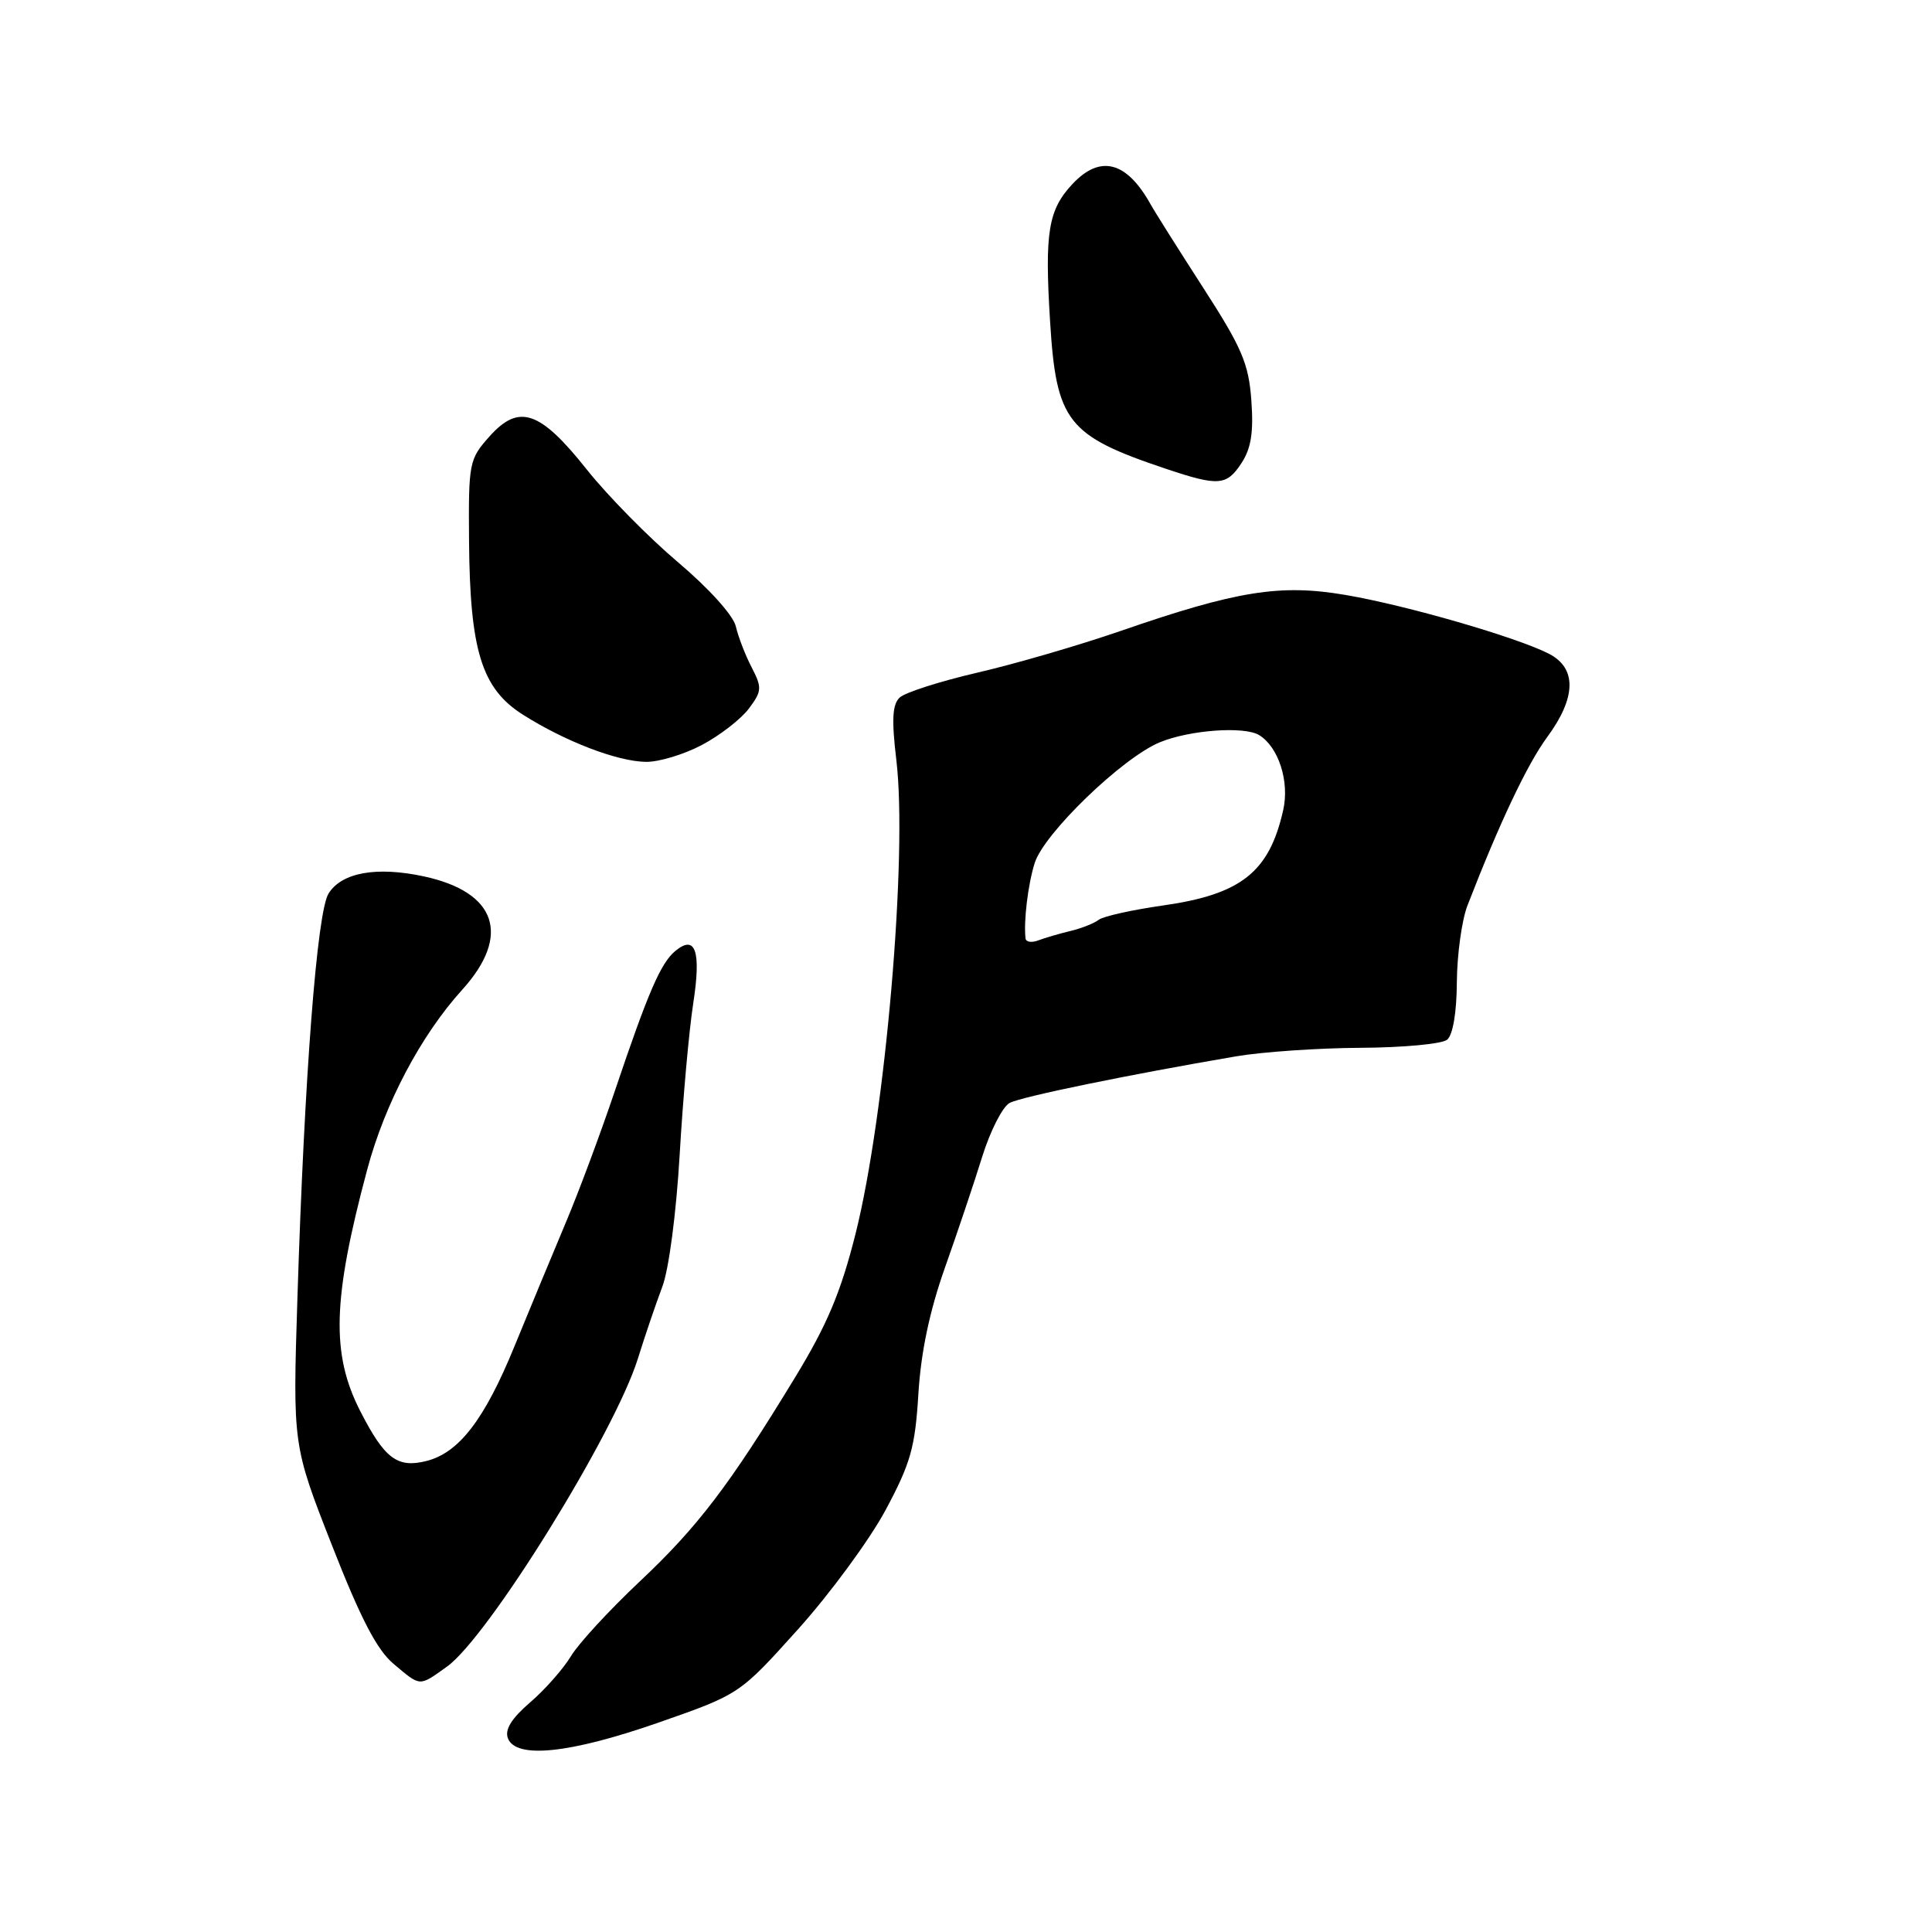 <?xml version="1.0" encoding="UTF-8" standalone="no"?>
<!DOCTYPE svg PUBLIC "-//W3C//DTD SVG 1.1//EN" "http://www.w3.org/Graphics/SVG/1.1/DTD/svg11.dtd" >
<svg xmlns="http://www.w3.org/2000/svg" xmlns:xlink="http://www.w3.org/1999/xlink" version="1.1" viewBox="0 0 256 256">
 <g >
 <path fill="currentColor"
d=" M 87.26 228.25 C 98.00 224.50 98.00 224.50 105.75 215.88 C 110.01 211.14 115.23 204.03 117.35 200.08 C 120.67 193.88 121.26 191.78 121.69 184.70 C 122.03 179.16 123.17 173.74 125.20 168.00 C 126.86 163.32 129.09 156.69 130.15 153.26 C 131.22 149.83 132.86 146.62 133.79 146.14 C 135.39 145.31 149.39 142.43 163.79 139.97 C 167.25 139.38 174.68 138.87 180.29 138.84 C 185.91 138.81 191.06 138.33 191.75 137.77 C 192.51 137.15 193.02 134.17 193.04 130.13 C 193.07 126.48 193.70 121.92 194.44 120.00 C 198.68 109.05 202.37 101.26 205.01 97.67 C 208.87 92.43 208.95 88.54 205.25 86.63 C 201.01 84.45 186.32 80.19 178.26 78.83 C 169.64 77.36 163.88 78.28 148.50 83.60 C 143.00 85.50 134.45 87.99 129.50 89.13 C 124.55 90.28 119.92 91.76 119.21 92.43 C 118.24 93.35 118.13 95.35 118.77 100.71 C 120.28 113.36 117.32 147.75 113.36 163.50 C 111.41 171.24 109.60 175.54 105.36 182.50 C 96.64 196.84 92.45 202.33 84.73 209.59 C 80.76 213.33 76.67 217.76 75.66 219.44 C 74.65 221.12 72.21 223.89 70.24 225.58 C 67.78 227.70 66.86 229.18 67.30 230.33 C 68.36 233.10 75.51 232.35 87.26 228.25 Z  M 59.22 220.84 C 64.67 216.96 81.46 189.87 84.53 180.00 C 85.47 176.97 86.93 172.70 87.76 170.50 C 88.63 168.21 89.61 160.72 90.06 153.00 C 90.49 145.57 91.30 136.57 91.85 133.00 C 92.93 126.03 92.17 123.78 89.48 126.01 C 87.54 127.63 85.88 131.47 81.49 144.50 C 79.64 150.00 76.71 157.88 74.97 162.00 C 73.23 166.12 70.18 173.50 68.17 178.39 C 64.19 188.12 60.82 192.50 56.50 193.59 C 52.65 194.56 50.96 193.28 47.75 187.01 C 43.85 179.40 44.06 172.17 48.65 155.00 C 50.99 146.23 55.76 137.20 61.25 131.14 C 67.76 123.95 65.80 118.19 56.14 116.12 C 49.89 114.78 45.28 115.61 43.54 118.39 C 42.01 120.81 40.34 142.50 39.41 172.00 C 38.79 191.50 38.79 191.50 43.97 204.72 C 47.77 214.43 49.94 218.62 52.15 220.47 C 55.78 223.52 55.48 223.51 59.22 220.84 Z  M 93.01 98.71 C 95.39 97.45 98.19 95.28 99.23 93.89 C 100.96 91.57 100.99 91.13 99.60 88.43 C 98.76 86.82 97.82 84.38 97.50 83.00 C 97.17 81.55 93.94 77.97 89.84 74.50 C 85.94 71.20 80.52 65.69 77.78 62.25 C 71.55 54.40 68.77 53.45 64.86 57.83 C 62.16 60.86 62.07 61.29 62.15 71.70 C 62.27 86.22 63.82 91.23 69.29 94.70 C 74.90 98.25 81.79 100.90 85.59 100.95 C 87.29 100.98 90.63 99.97 93.01 98.71 Z  M 164.50 61.37 C 165.78 59.41 166.12 57.28 165.81 53.06 C 165.46 48.19 164.57 46.10 159.45 38.16 C 156.18 33.09 153.03 28.10 152.46 27.07 C 149.28 21.37 145.79 20.46 142.12 24.37 C 138.89 27.81 138.41 30.78 139.14 42.57 C 139.96 55.89 141.41 57.73 154.50 62.12 C 161.45 64.45 162.53 64.37 164.50 61.37 Z  M 135.89 124.36 C 135.62 122.11 136.21 117.19 137.10 114.36 C 138.32 110.45 148.67 100.45 153.65 98.37 C 157.59 96.73 164.89 96.19 166.85 97.41 C 169.42 98.99 170.89 103.57 170.03 107.35 C 168.18 115.57 164.46 118.52 154.04 119.99 C 149.98 120.57 146.17 121.42 145.58 121.88 C 144.98 122.35 143.30 123.01 141.84 123.36 C 140.38 123.71 138.47 124.27 137.59 124.60 C 136.72 124.94 135.95 124.83 135.89 124.36 Z "/>
</g>
</svg>